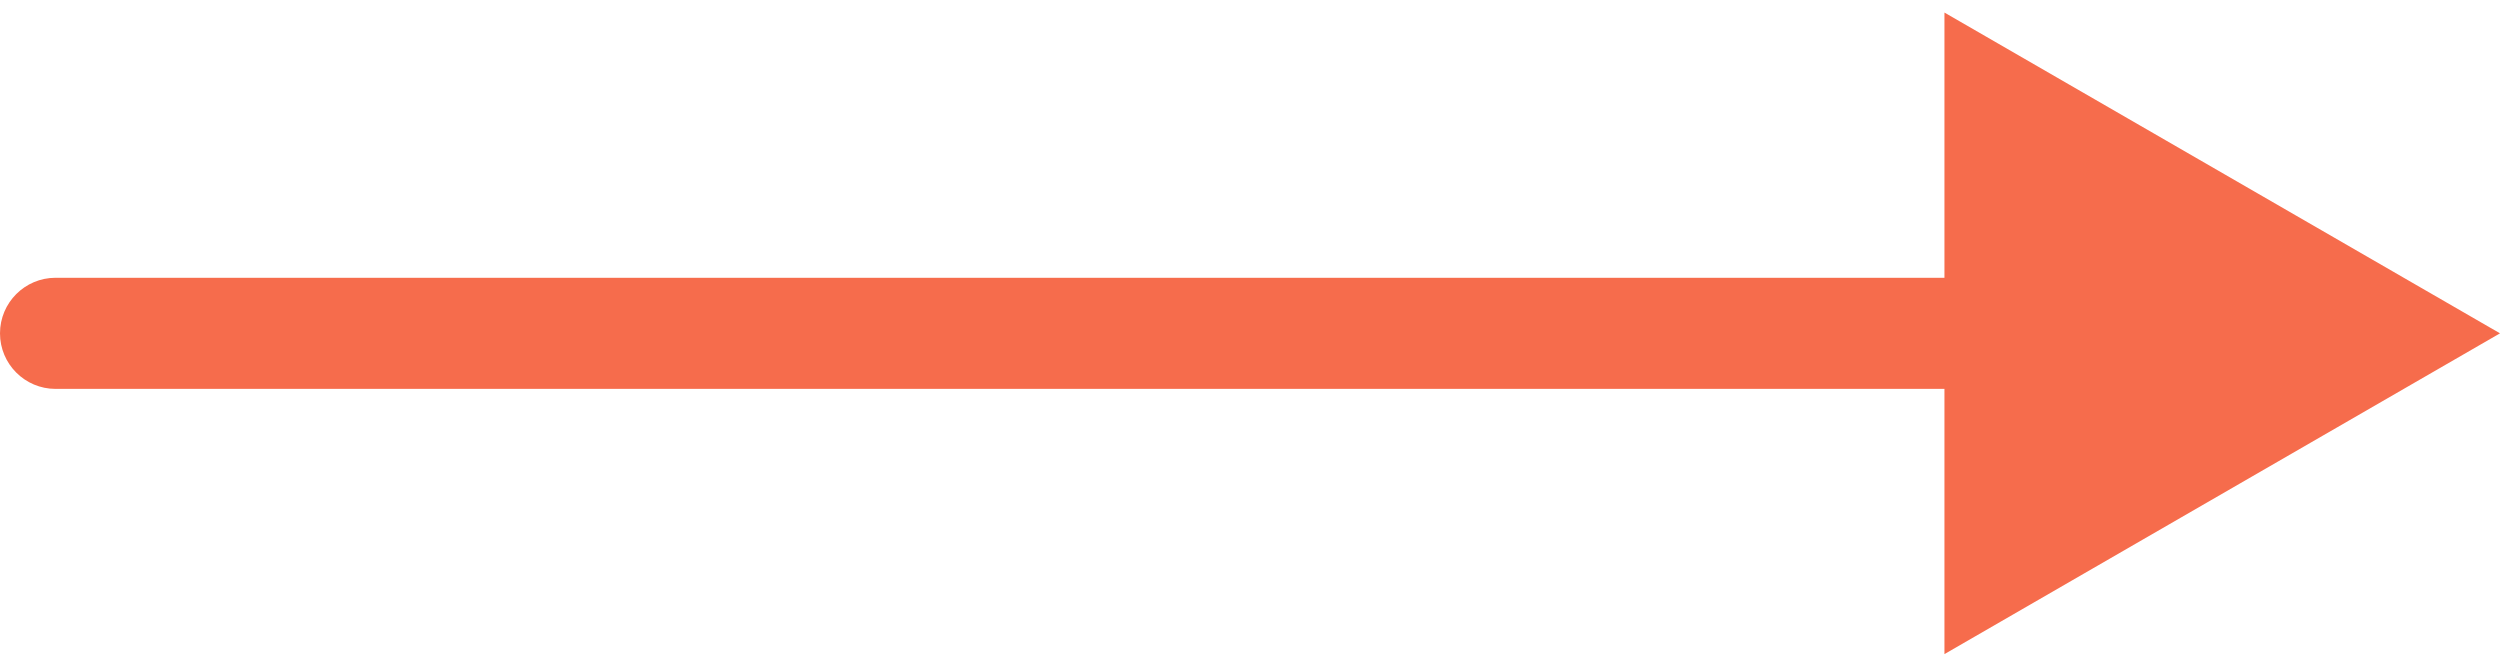 <svg width="45" height="12" viewBox="0 0 45 12" fill="none" xmlns="http://www.w3.org/2000/svg">
<path d="M1 5C0.448 5 0 5.448 0 6C0 6.552 0.448 7 1 7V5ZM45 6L35 0.226V11.774L45 6ZM1 6V7H36V6V5H1V6Z" fill="#F66C4C"/>
</svg>
